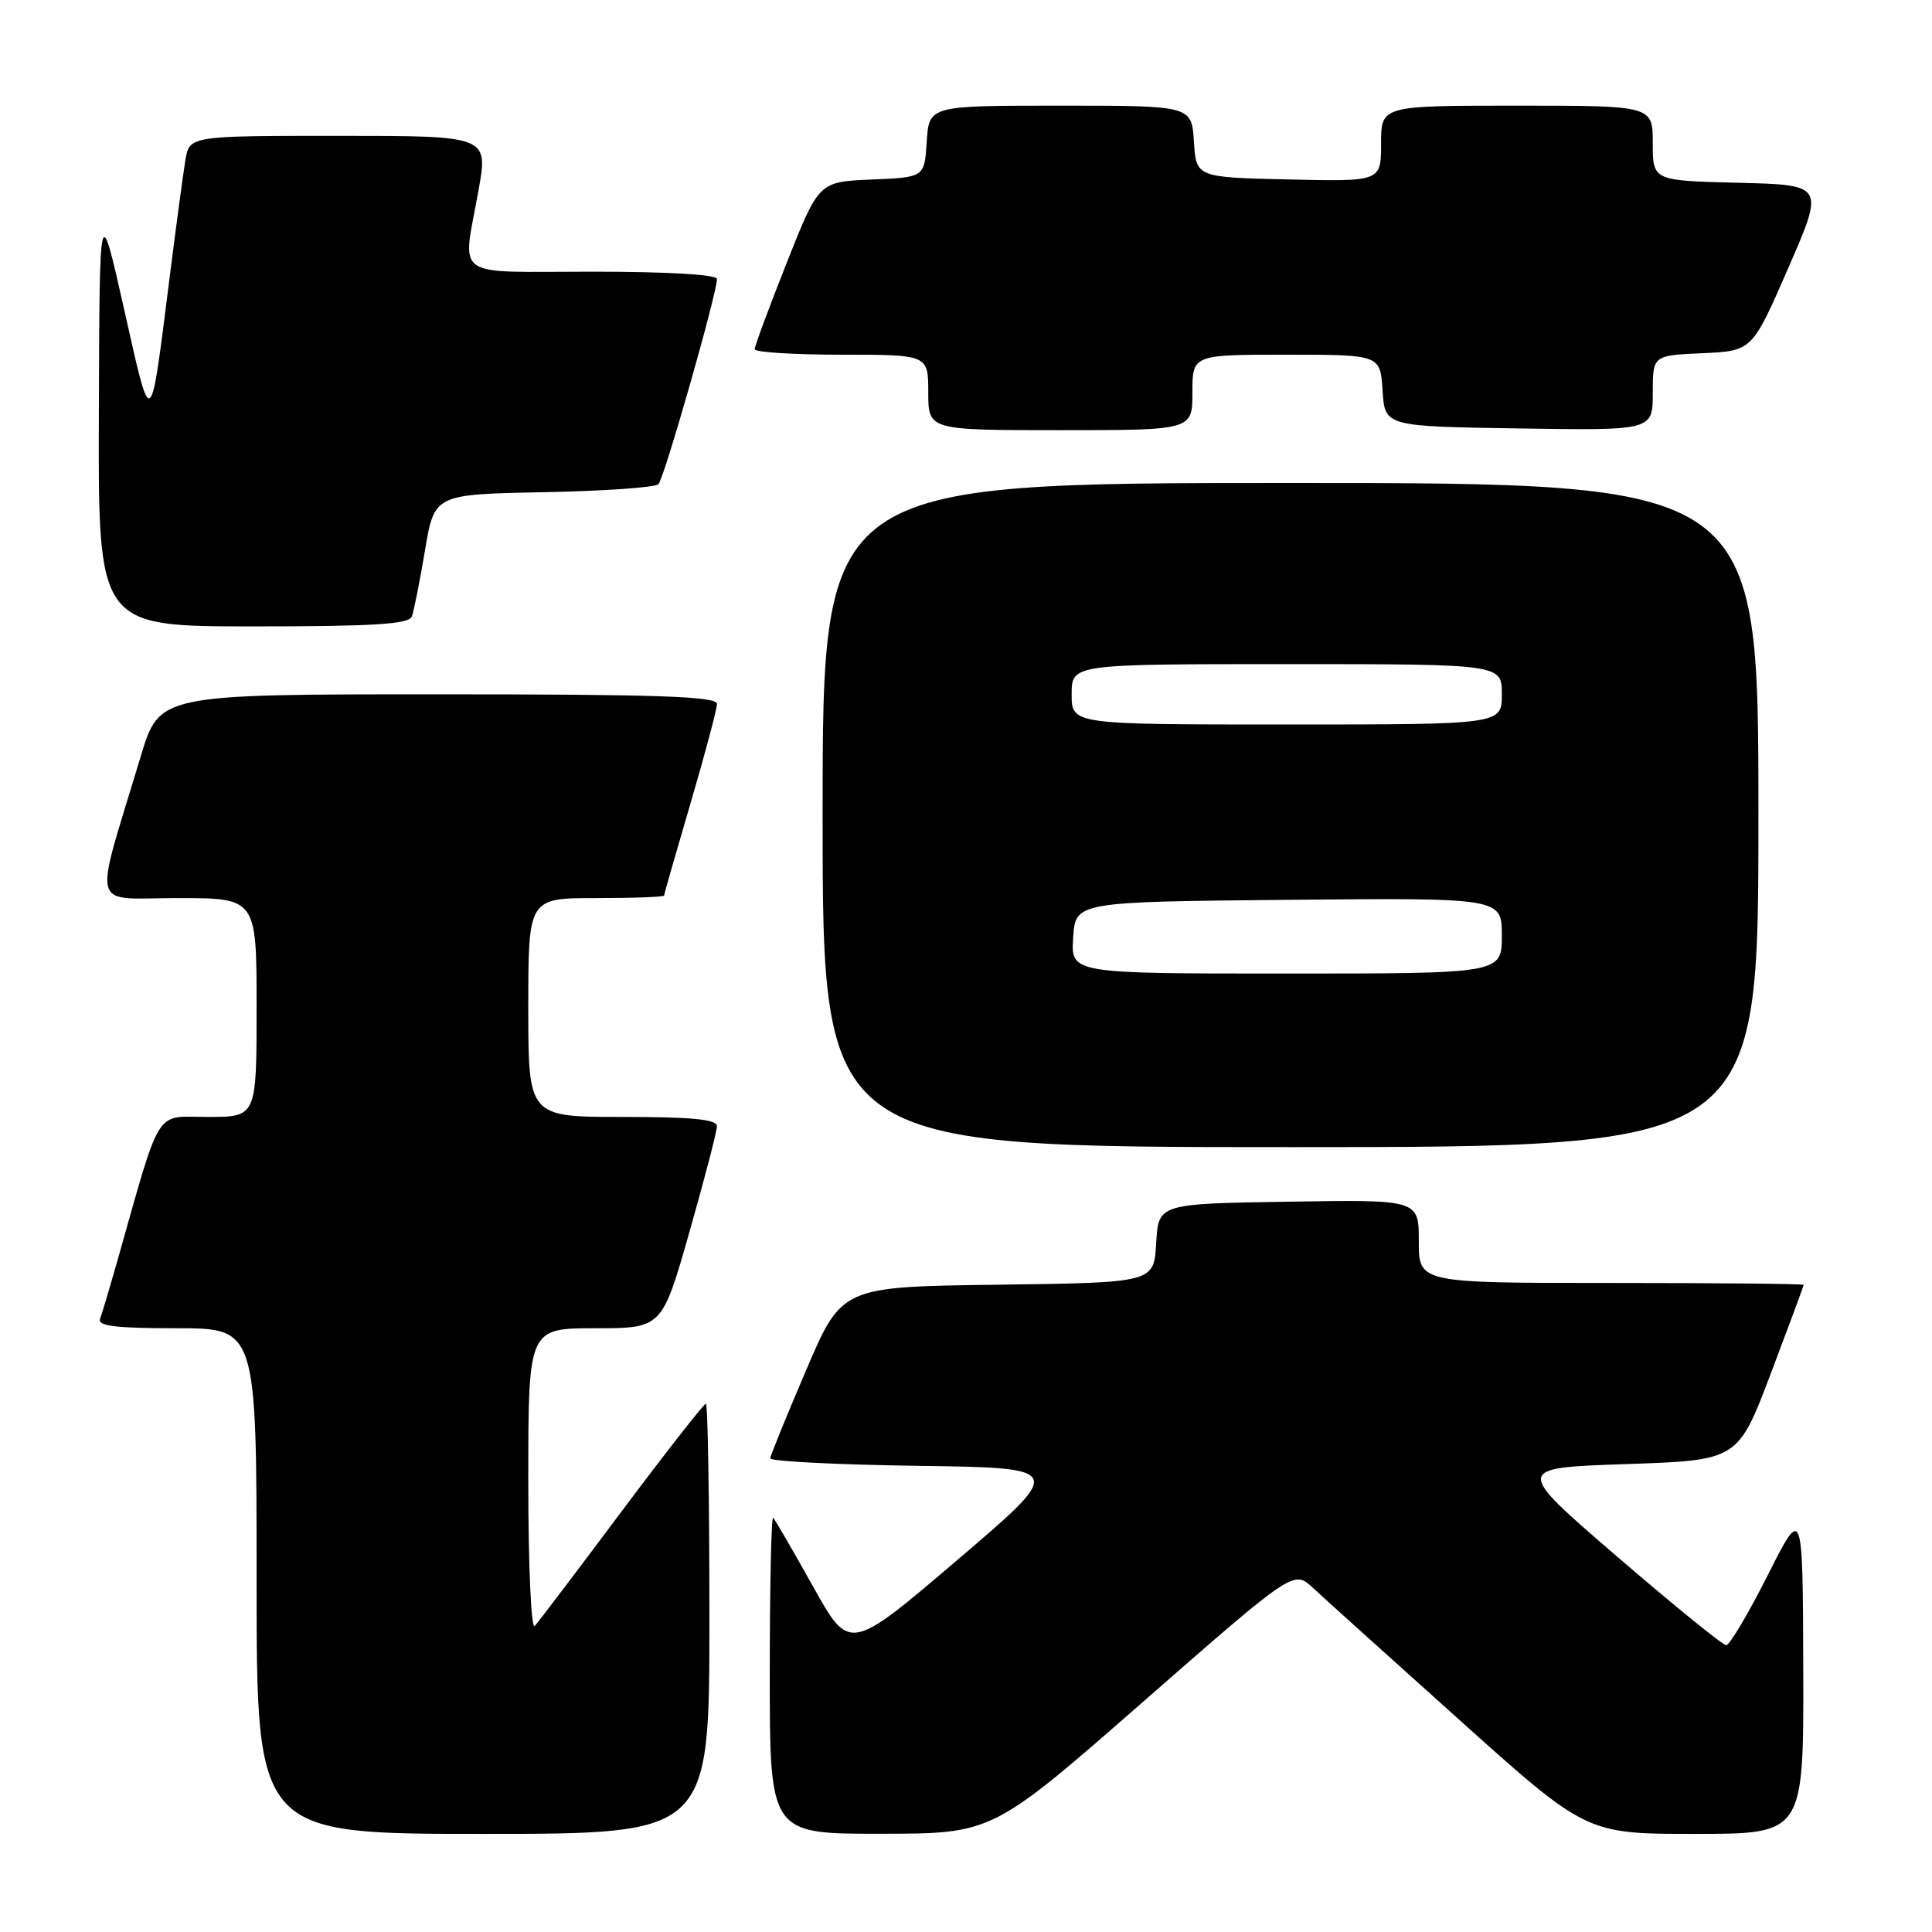 <?xml version="1.0" encoding="UTF-8" standalone="no"?>
<!DOCTYPE svg PUBLIC "-//W3C//DTD SVG 1.1//EN" "http://www.w3.org/Graphics/SVG/1.1/DTD/svg11.dtd" >
<svg xmlns="http://www.w3.org/2000/svg" xmlns:xlink="http://www.w3.org/1999/xlink" version="1.1" viewBox="0 0 256 256">
 <g >
 <path fill="currentColor"
d=" M 94.00 214.50 C 94.00 198.82 93.79 186.00 93.53 186.00 C 93.27 186.00 88.25 192.41 82.38 200.25 C 76.52 208.09 71.33 214.93 70.86 215.45 C 70.38 215.98 70.00 207.50 70.00 196.20 C 70.00 176.00 70.00 176.00 78.86 176.00 C 87.72 176.00 87.72 176.00 91.36 163.22 C 93.36 156.19 95.00 149.89 95.00 149.22 C 95.00 148.32 91.67 148.00 82.50 148.00 C 70.00 148.00 70.00 148.00 70.00 133.50 C 70.00 119.00 70.00 119.00 79.00 119.00 C 83.95 119.00 88.00 118.85 88.00 118.66 C 88.00 118.48 89.58 112.97 91.50 106.43 C 93.42 99.89 95.00 93.96 95.00 93.27 C 95.00 92.27 87.21 92.00 58.06 92.00 C 21.12 92.00 21.12 92.00 18.64 100.25 C 12.34 121.17 11.78 119.00 23.55 119.00 C 34.00 119.00 34.00 119.00 34.00 133.50 C 34.00 148.00 34.00 148.00 27.54 148.00 C 20.37 148.00 21.46 146.23 15.43 167.50 C 14.49 170.80 13.52 174.06 13.26 174.75 C 12.90 175.70 15.32 176.00 23.39 176.00 C 34.00 176.00 34.00 176.00 34.00 209.50 C 34.00 243.00 34.00 243.00 64.00 243.00 C 94.00 243.00 94.00 243.00 94.00 214.50 Z  M 151.46 225.50 C 171.42 208.03 171.42 208.03 173.96 210.39 C 175.36 211.69 184.08 219.56 193.35 227.87 C 210.20 243.00 210.20 243.00 224.60 243.00 C 239.00 243.00 239.00 243.00 238.94 221.25 C 238.88 199.50 238.88 199.50 234.22 208.75 C 231.65 213.84 229.18 218.00 228.73 218.00 C 228.28 218.00 221.77 212.71 214.27 206.25 C 200.63 194.50 200.63 194.50 215.46 194.00 C 230.28 193.50 230.28 193.50 234.64 182.00 C 237.03 175.68 238.99 170.39 239.00 170.25 C 239.00 170.11 227.53 170.00 213.50 170.00 C 188.00 170.00 188.00 170.00 188.00 164.48 C 188.00 158.95 188.00 158.95 170.75 159.23 C 153.50 159.50 153.50 159.50 153.20 164.73 C 152.90 169.96 152.90 169.96 132.22 170.23 C 111.55 170.50 111.55 170.50 106.84 181.50 C 104.25 187.55 102.10 192.83 102.06 193.23 C 102.03 193.63 110.81 194.08 121.58 194.23 C 141.16 194.50 141.16 194.50 126.87 206.69 C 112.57 218.89 112.57 218.89 107.74 210.23 C 105.07 205.46 102.70 201.36 102.45 201.12 C 102.20 200.87 102.00 210.19 102.00 221.83 C 102.00 243.00 102.00 243.00 116.75 242.98 C 131.50 242.97 131.50 242.97 151.46 225.50 Z  M 233.00 108.00 C 233.00 64.00 233.00 64.00 171.00 64.00 C 109.00 64.00 109.00 64.00 109.00 108.00 C 109.00 152.00 109.00 152.00 171.00 152.00 C 233.00 152.00 233.00 152.00 233.00 108.00 Z  M 54.57 81.69 C 54.84 80.96 55.63 77.03 56.31 72.94 C 57.56 65.50 57.56 65.50 72.01 65.22 C 79.96 65.07 86.81 64.59 87.24 64.16 C 88.01 63.39 95.00 38.89 95.00 36.97 C 95.00 36.38 88.51 36.00 78.50 36.00 C 59.64 36.00 61.27 37.16 63.40 25.25 C 64.70 18.00 64.70 18.00 44.90 18.00 C 25.09 18.00 25.09 18.00 24.56 21.25 C 24.27 23.04 23.34 29.90 22.51 36.50 C 19.86 57.49 20.12 57.30 16.45 41.00 C 13.19 26.50 13.19 26.50 13.10 54.75 C 13.00 83.00 13.00 83.00 33.53 83.00 C 49.57 83.00 54.17 82.71 54.57 81.69 Z  M 158.00 52.00 C 158.00 47.00 158.00 47.00 170.45 47.00 C 182.89 47.00 182.89 47.00 183.20 51.75 C 183.50 56.50 183.50 56.50 201.25 56.77 C 219.00 57.05 219.00 57.05 219.00 52.07 C 219.00 47.09 219.00 47.09 225.59 46.80 C 232.17 46.50 232.17 46.50 236.96 35.50 C 241.75 24.50 241.75 24.50 230.37 24.22 C 219.00 23.94 219.00 23.94 219.00 18.97 C 219.00 14.00 219.00 14.00 201.00 14.00 C 183.00 14.00 183.00 14.00 183.00 19.03 C 183.00 24.06 183.00 24.06 170.75 23.78 C 158.50 23.50 158.50 23.50 158.20 18.75 C 157.89 14.00 157.89 14.00 140.50 14.00 C 123.11 14.00 123.11 14.00 122.80 18.75 C 122.50 23.50 122.50 23.50 115.50 23.79 C 108.50 24.08 108.50 24.08 104.25 34.81 C 101.91 40.71 100.00 45.87 100.00 46.27 C 100.00 46.67 105.17 47.00 111.50 47.00 C 123.00 47.00 123.00 47.00 123.00 52.00 C 123.00 57.00 123.00 57.00 140.50 57.00 C 158.00 57.00 158.00 57.00 158.00 52.00 Z  M 142.20 124.25 C 142.50 119.50 142.50 119.50 170.75 119.23 C 199.00 118.97 199.00 118.97 199.00 123.98 C 199.00 129.00 199.00 129.00 170.45 129.00 C 141.89 129.00 141.89 129.00 142.20 124.25 Z  M 142.00 92.00 C 142.00 88.00 142.00 88.00 170.50 88.00 C 199.00 88.00 199.00 88.00 199.00 92.00 C 199.00 96.00 199.00 96.00 170.50 96.00 C 142.00 96.00 142.00 96.00 142.00 92.00 Z "/>
</g>
</svg>